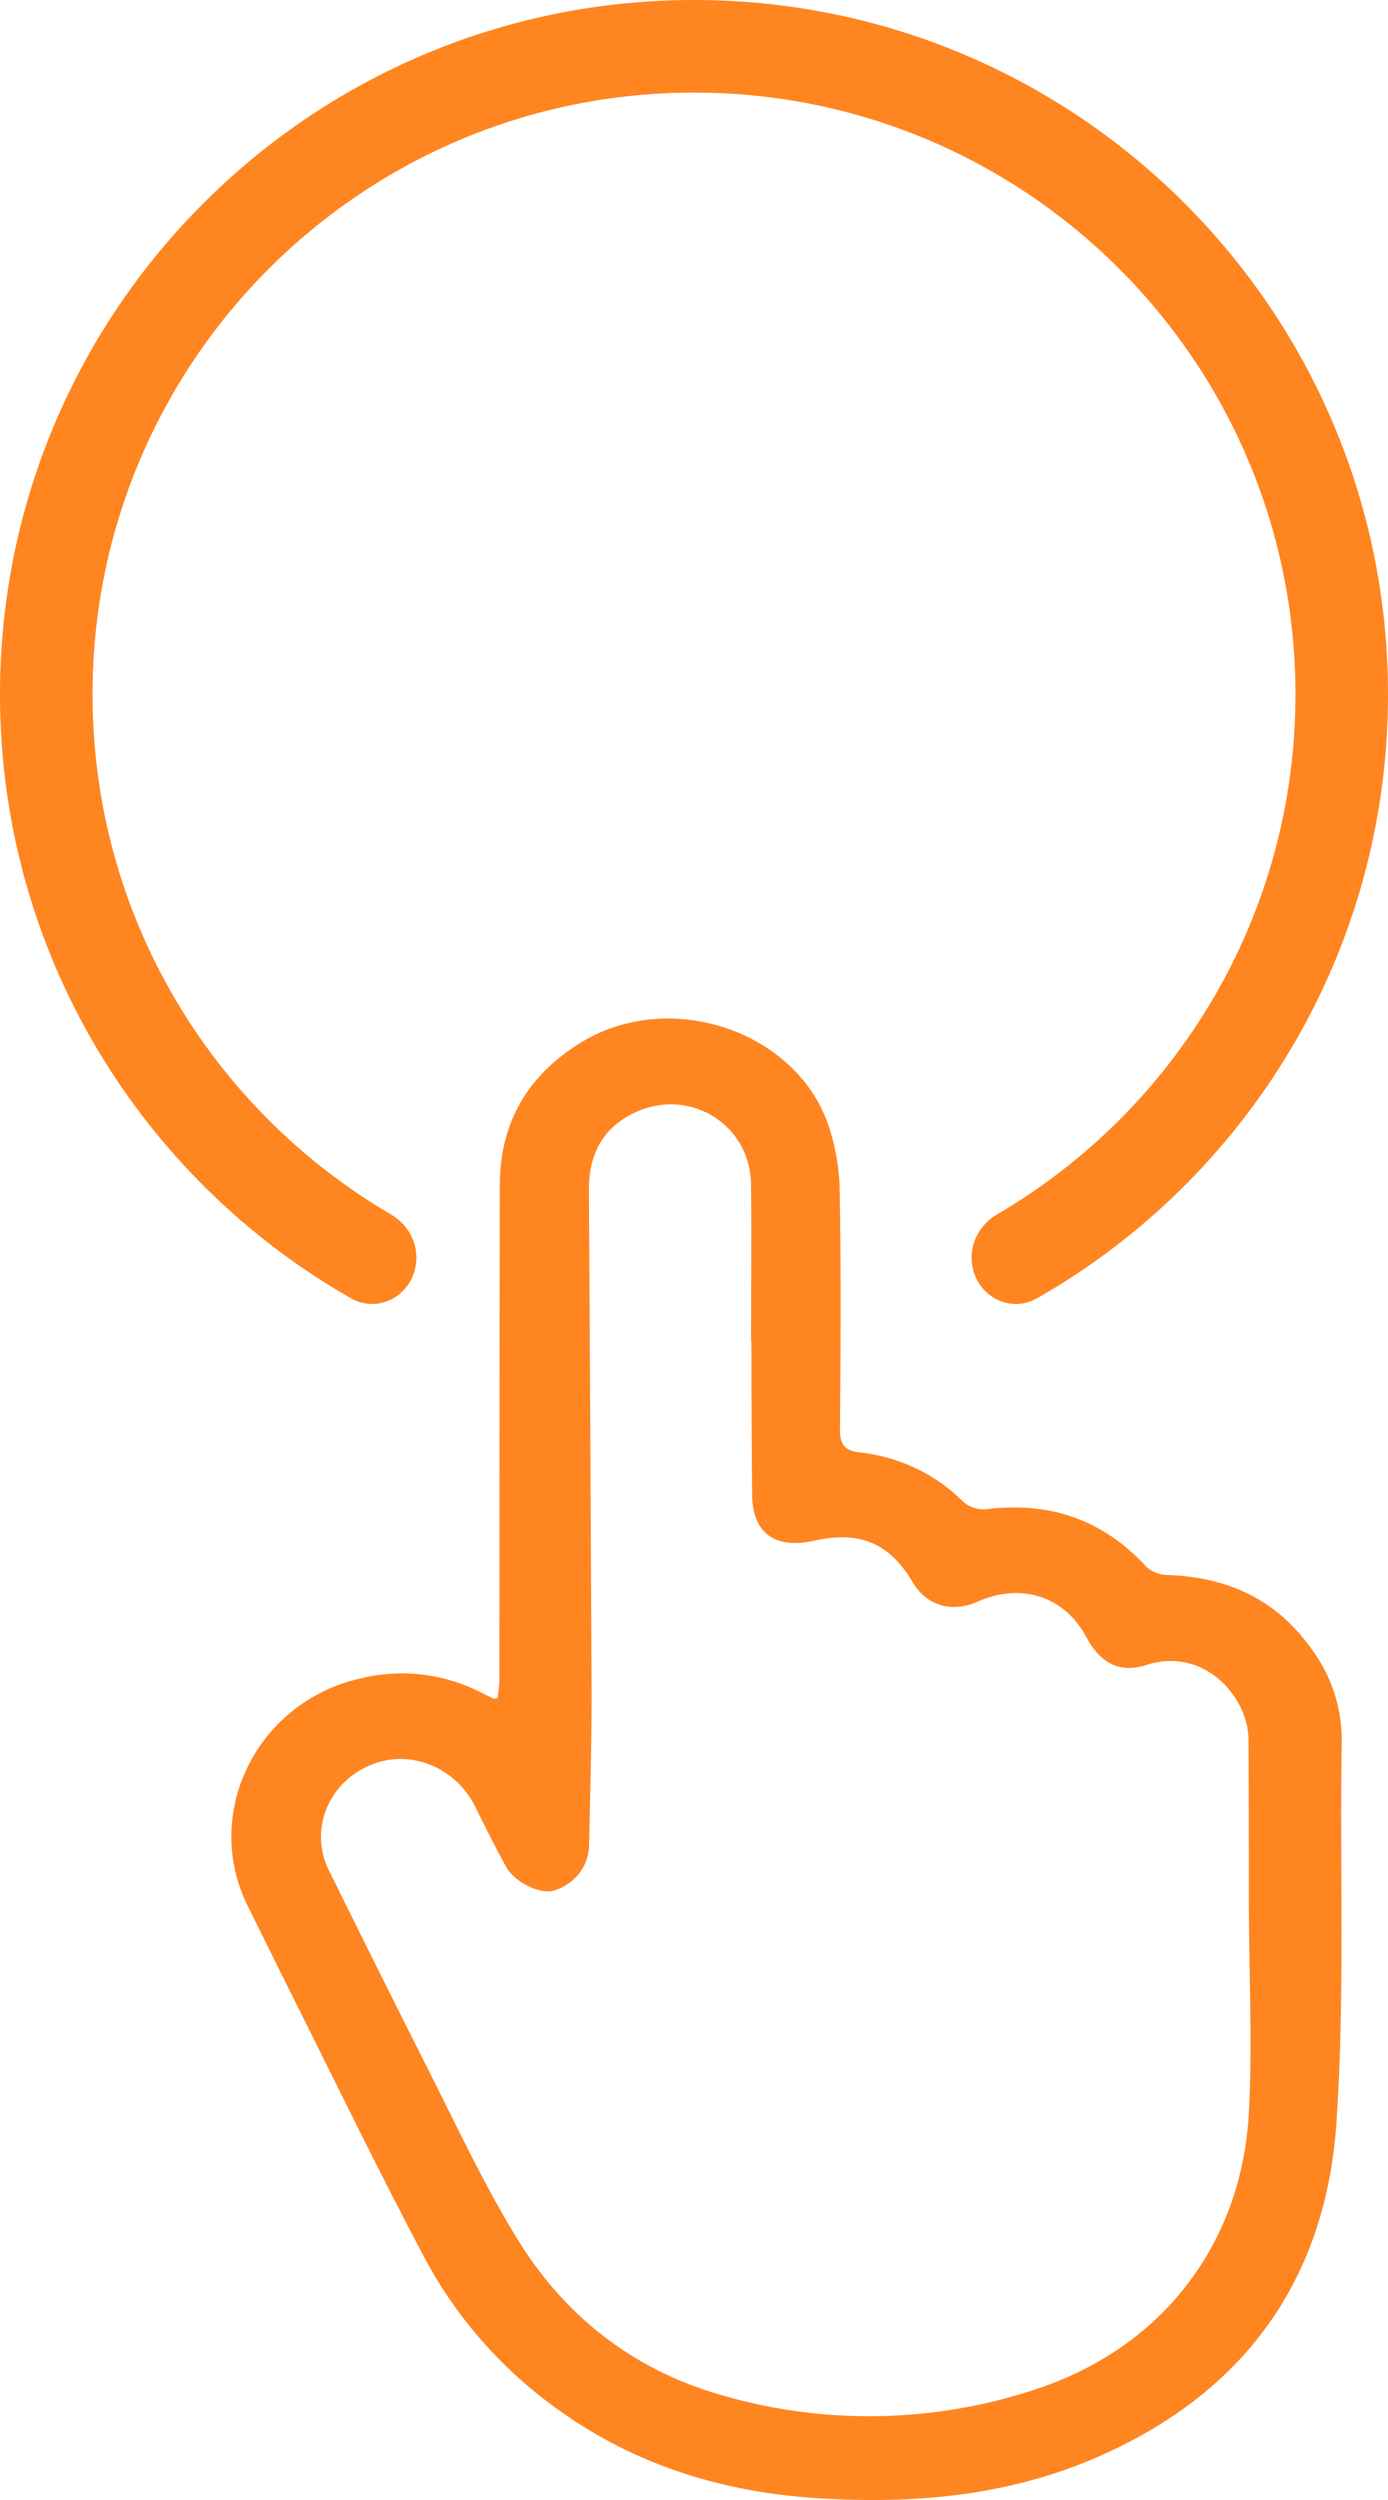 <svg width="30" height="54" viewBox="0 0 30 54" fill="none" xmlns="http://www.w3.org/2000/svg">
<path fill-rule="evenodd" clip-rule="evenodd" d="M21 27.165C21 26.778 21.217 26.426 21.551 26.231C25.409 23.976 28 19.791 28 15C28 7.82 22.18 2 15 2C7.82 2 2 7.82 2 15C2 19.791 4.591 23.976 8.449 26.231C8.783 26.426 9 26.778 9 27.165C9 27.914 8.233 28.411 7.582 28.041C3.054 25.459 0 20.586 0 15C0 6.716 6.716 0 15 0C23.284 0 30 6.716 30 15C30 20.586 26.947 25.459 22.418 28.041C21.767 28.411 21 27.914 21 27.165Z" fill="#FF8521"/>
<path d="M10.756 36.683C10.769 36.547 10.794 36.404 10.794 36.26C10.794 32.706 10.794 29.151 10.803 25.597C10.803 24.263 11.398 23.215 12.586 22.501C14.483 21.362 17.177 22.256 17.893 24.271C18.054 24.734 18.141 25.218 18.149 25.706C18.179 27.432 18.169 29.157 18.155 30.883C18.155 31.207 18.266 31.344 18.598 31.373C19.451 31.471 20.243 31.852 20.833 32.451C20.898 32.505 20.974 32.545 21.056 32.571C21.138 32.596 21.224 32.606 21.31 32.599C22.717 32.424 23.868 32.844 24.794 33.86C24.928 33.967 25.097 34.025 25.271 34.022C26.55 34.071 27.574 34.557 28.309 35.566C28.766 36.16 29.009 36.881 29 37.618C28.954 40.364 29.071 43.117 28.886 45.852C28.657 49.232 26.896 51.736 23.596 53.125C21.708 53.92 19.714 54.089 17.68 53.962C15.647 53.834 13.777 53.262 12.128 52.095C10.885 51.223 9.874 50.083 9.175 48.767C8.25 47.024 7.384 45.249 6.506 43.487C6.119 42.716 5.735 41.943 5.355 41.169C4.363 39.179 5.539 36.769 7.785 36.255C8.652 36.041 9.571 36.143 10.363 36.542C10.458 36.59 10.553 36.635 10.648 36.679C10.65 36.695 10.674 36.687 10.756 36.683ZM16.241 28.986H16.233C16.233 27.852 16.247 26.718 16.233 25.584C16.211 24.222 14.797 23.424 13.591 24.098C12.965 24.447 12.724 25.02 12.729 25.701C12.751 29.334 12.77 32.967 12.787 36.601C12.787 37.704 12.756 38.807 12.731 39.903C12.718 40.118 12.636 40.325 12.495 40.493C12.355 40.662 12.163 40.784 11.947 40.843C11.646 40.909 11.123 40.654 10.938 40.321C10.702 39.898 10.487 39.463 10.275 39.032C9.845 38.158 8.836 37.759 7.985 38.136C7.768 38.228 7.572 38.361 7.41 38.528C7.248 38.695 7.123 38.892 7.042 39.106C6.961 39.321 6.927 39.548 6.941 39.776C6.955 40.004 7.017 40.226 7.123 40.43C7.818 41.83 8.509 43.23 9.215 44.622C9.836 45.848 10.417 47.103 11.133 48.283C12.139 49.959 13.616 51.165 15.565 51.726C17.772 52.377 20.137 52.343 22.323 51.629C25.197 50.71 26.842 48.384 26.992 45.651C27.075 44.126 26.992 42.587 26.992 41.061C26.992 39.897 26.992 38.733 26.985 37.569C26.978 36.662 26.036 35.559 24.775 35.964C24.203 36.148 23.781 35.927 23.478 35.359C23.006 34.479 22.071 34.175 21.127 34.597C20.571 34.842 20.027 34.684 19.729 34.18C19.229 33.332 18.586 33.059 17.605 33.278C16.742 33.472 16.257 33.11 16.256 32.264C16.246 31.171 16.241 30.078 16.241 28.986Z" fill="#FF8521"/>
</svg>
